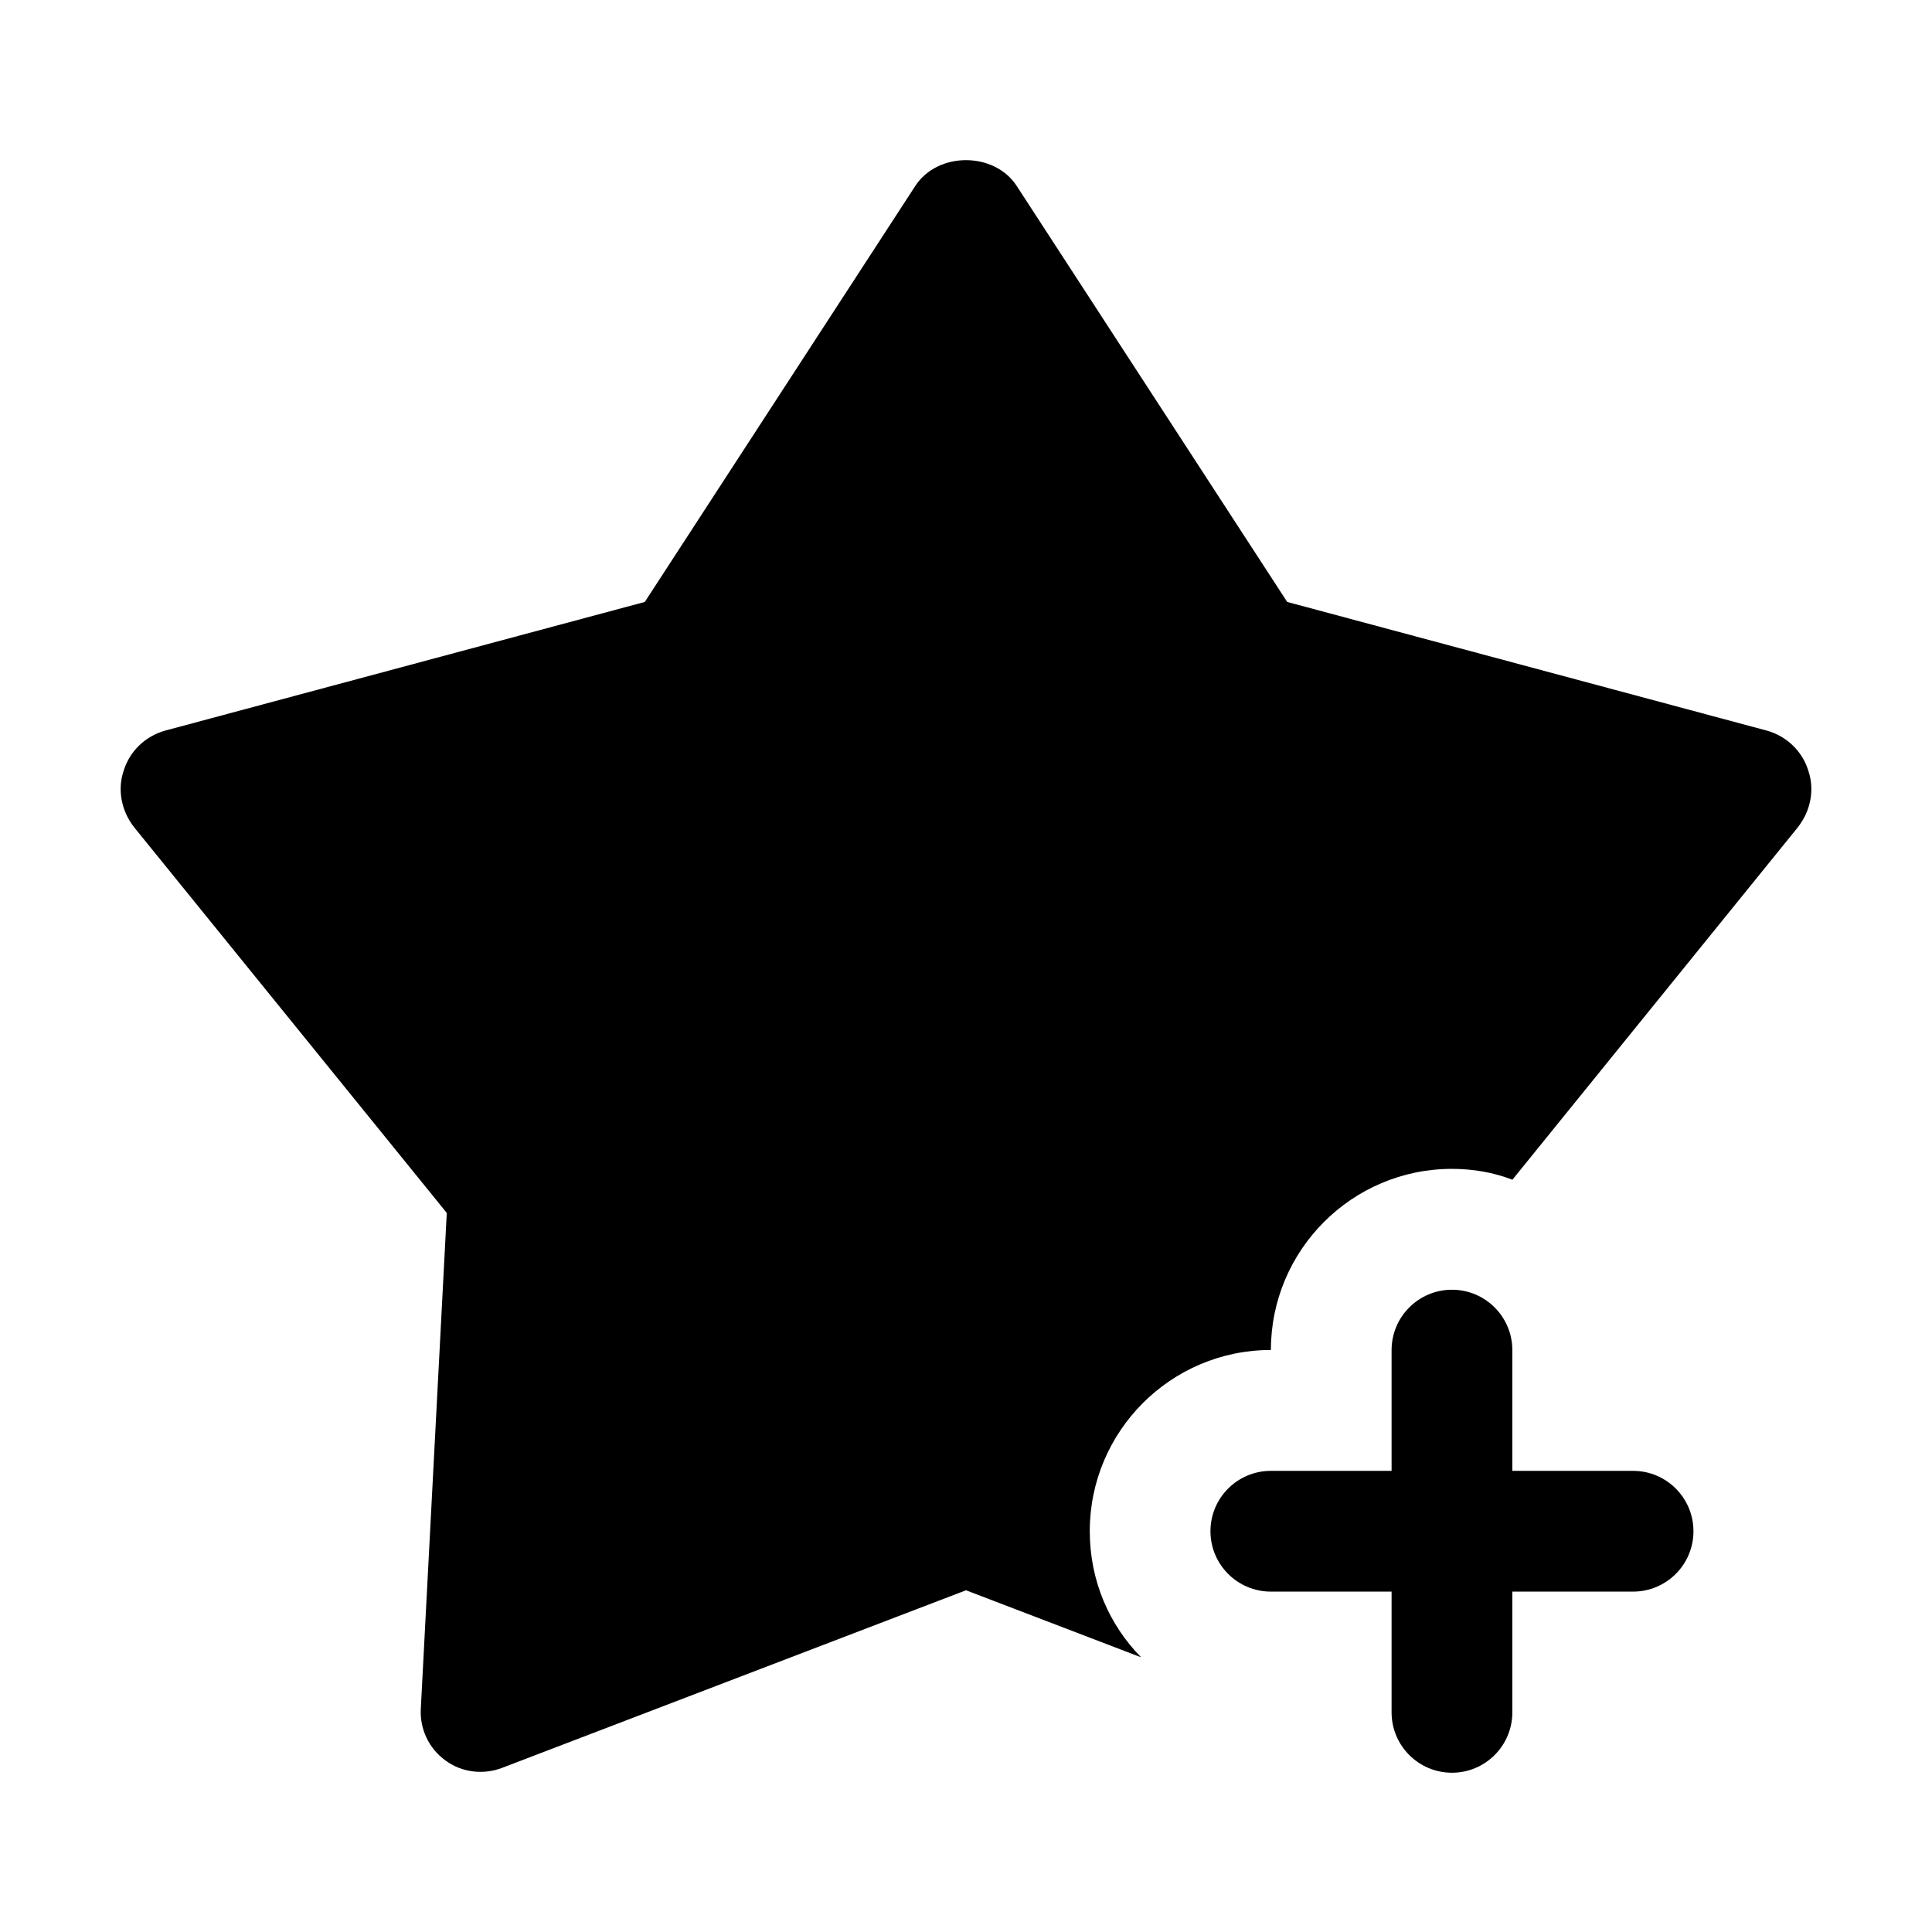 <svg id="layer_1" enable-background="new 0 0 32 32" viewBox="0 0 32 32" xmlns="http://www.w3.org/2000/svg"><g><path d="m29.95 12.76c-.1-.32-.36-.57-.69-.66l-7.94-2.13-4.48-6.89c-.37-.57-1.31-.57-1.68 0l-4.48 6.89-7.94 2.13c-.33.09-.59.34-.69.66-.11.32-.04.67.17.94l5.18 6.39-.43 8.21c-.02.33.13.66.41.86.27.2.63.24.94.12l7.68-2.94 2.9 1.11c-.53-.54-.85-1.27-.85-2.09 0-1.65 1.34-3 3-3 0-1.65 1.34-3 3-3 .35 0 .69.06 1 .18l4.73-5.84c.21-.27.28-.62.17-.94z"/><path d="m27.049 24.362h-2v-2c0-.552-.448-1-1-1s-1 .448-1 1v2h-2c-.552 0-1 .448-1 1s.448 1 1 1h2v2c0 .552.448 1 1 1s1-.448 1-1v-2h2c.552 0 1-.448 1-1s-.448-1-1-1z"/></g></svg>